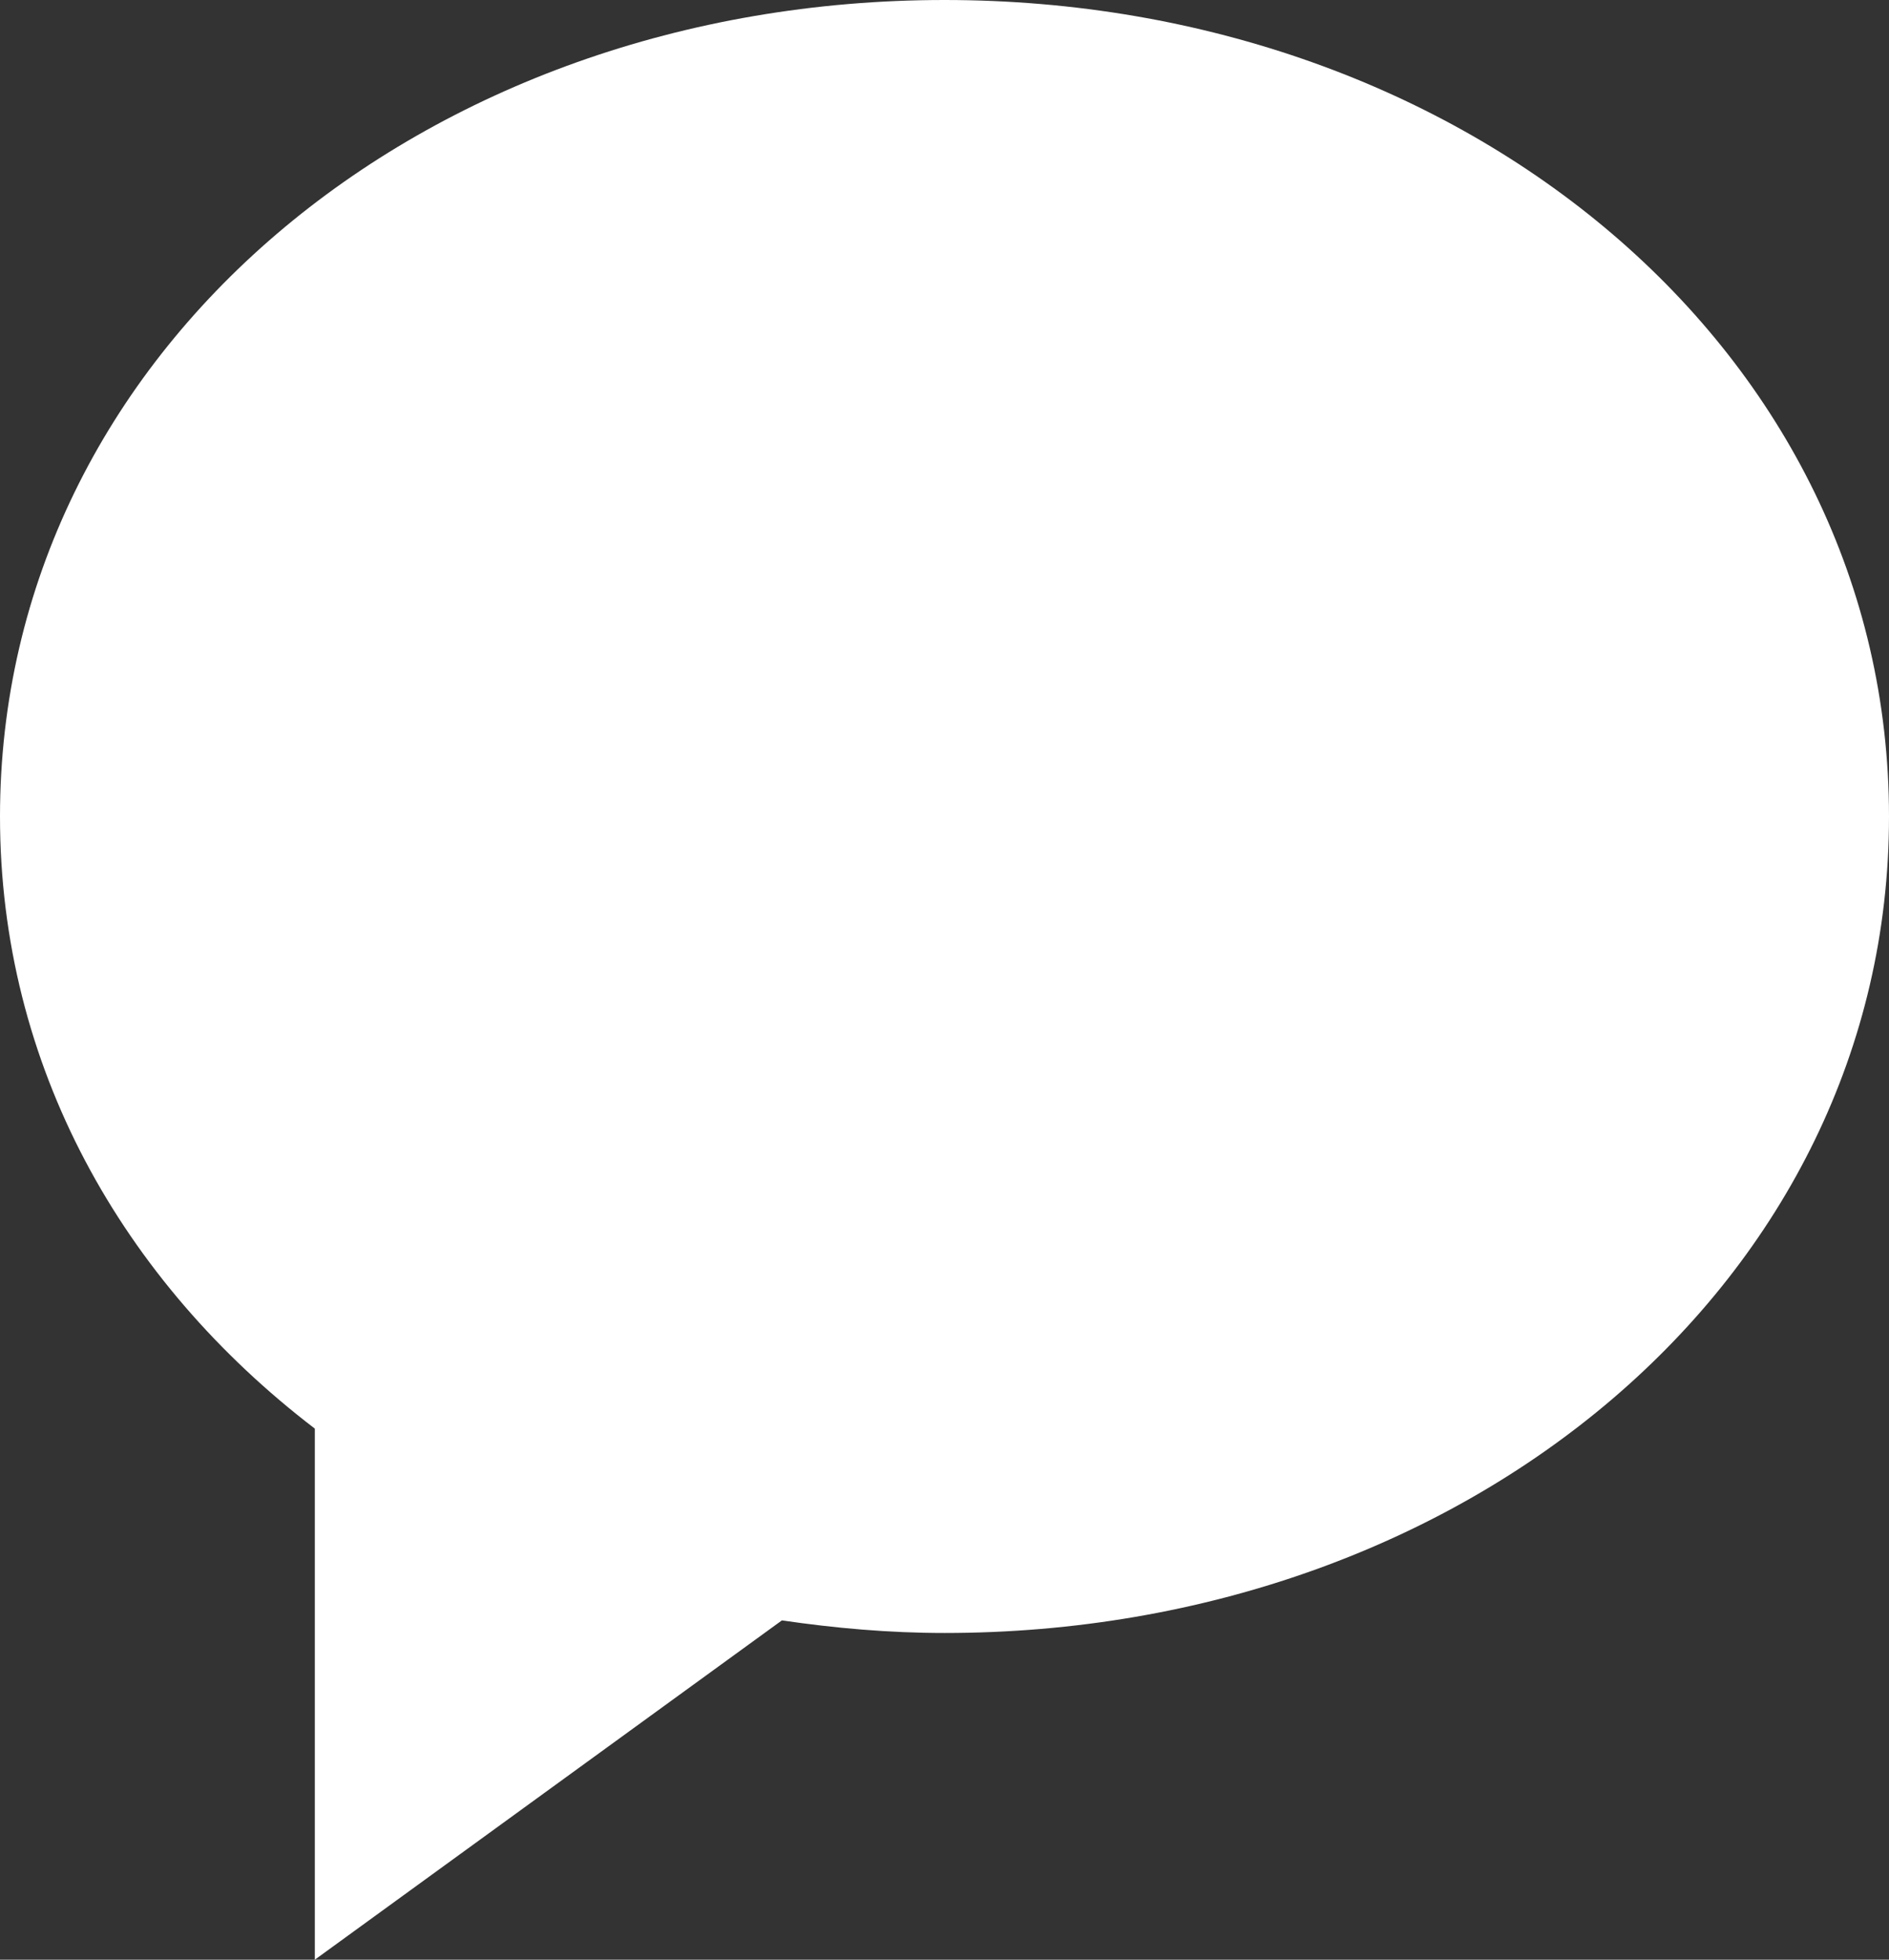 <?xml version="1.0" encoding="utf-8"?>
<!-- Generator: Adobe Illustrator 15.0.2, SVG Export Plug-In . SVG Version: 6.00 Build 0)  -->
<!DOCTYPE svg PUBLIC "-//W3C//DTD SVG 1.1//EN" "http://www.w3.org/Graphics/SVG/1.1/DTD/svg11.dtd">
<svg version="1.1" id="Layer_1" xmlns="http://www.w3.org/2000/svg" xmlns:xlink="http://www.w3.org/1999/xlink" x="0px" y="0px"
	 width="27px" height="28px" viewBox="0 0 27 28" enable-background="new 0 0 27 28" xml:space="preserve">
<rect x="0" y="0" width="27" height="28" fill="#333333" stroke="none"/>
<path fill="#FFFFFF" d="M13.5,0C6.046,0,0,5.026,0,11.667c0,3.556,1.743,6.638,4.5,8.745V28l6.676-4.848
	c0.756,0.111,1.531,0.18,2.324,0.18c7.455,0,13.5-5.027,13.5-11.665C27,5.026,20.955,0,13.5,0"/>
</svg>
